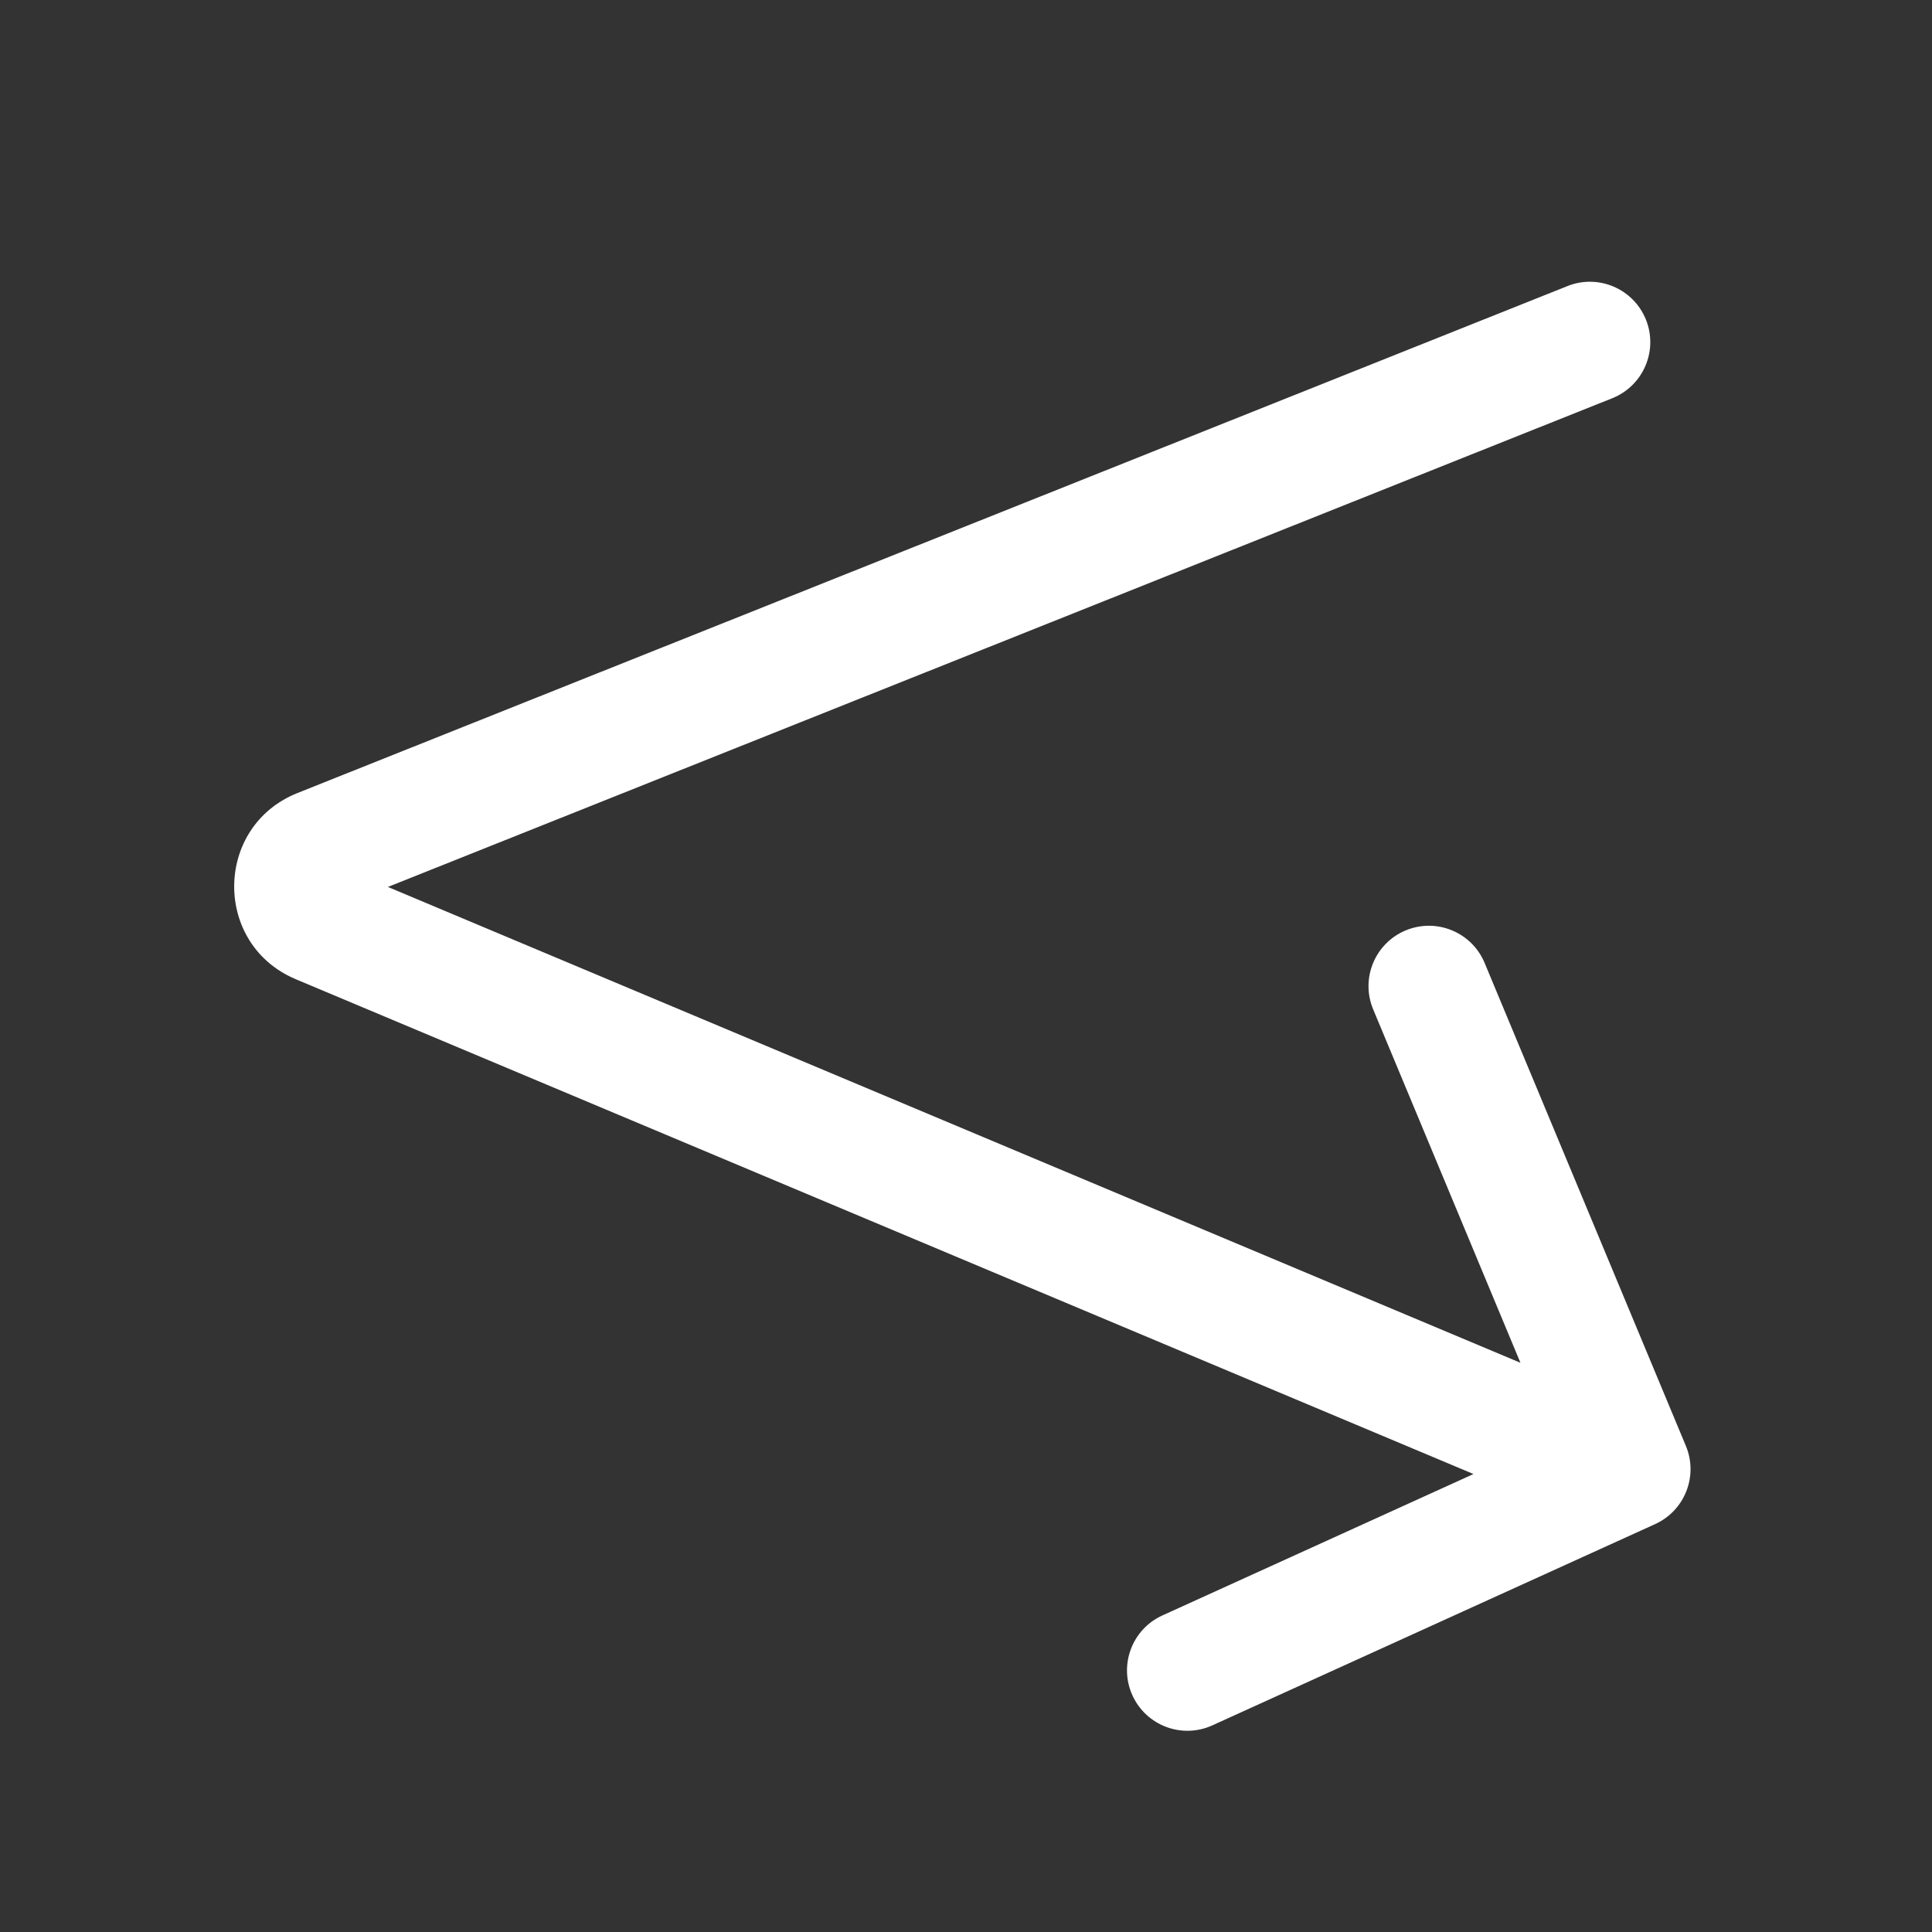 <svg width="48" height="48" viewBox="0 0 48 48" fill="none" xmlns="http://www.w3.org/2000/svg">
<rect x="0" y="0" width="48" height="48" fill="#333333" stroke="none"/>
<path d="M40.056 9.894C40.826 9.586 41.201 8.714 40.894 7.944C40.586 7.175 39.714 6.8 38.944 7.107L7.392 19.702C5.314 20.532 5.288 23.462 7.35 24.329L36.608 36.622L28.88 40.135C28.125 40.478 27.792 41.367 28.135 42.121C28.478 42.875 29.367 43.209 30.121 42.866L41.121 37.866C41.858 37.531 42.197 36.671 41.885 35.923L36.885 23.924C36.566 23.159 35.688 22.797 34.923 23.116C34.159 23.434 33.797 24.313 34.116 25.077L37.775 33.858L9.637 22.036L40.056 9.894Z" fill="#ffffff"/>
</svg>
